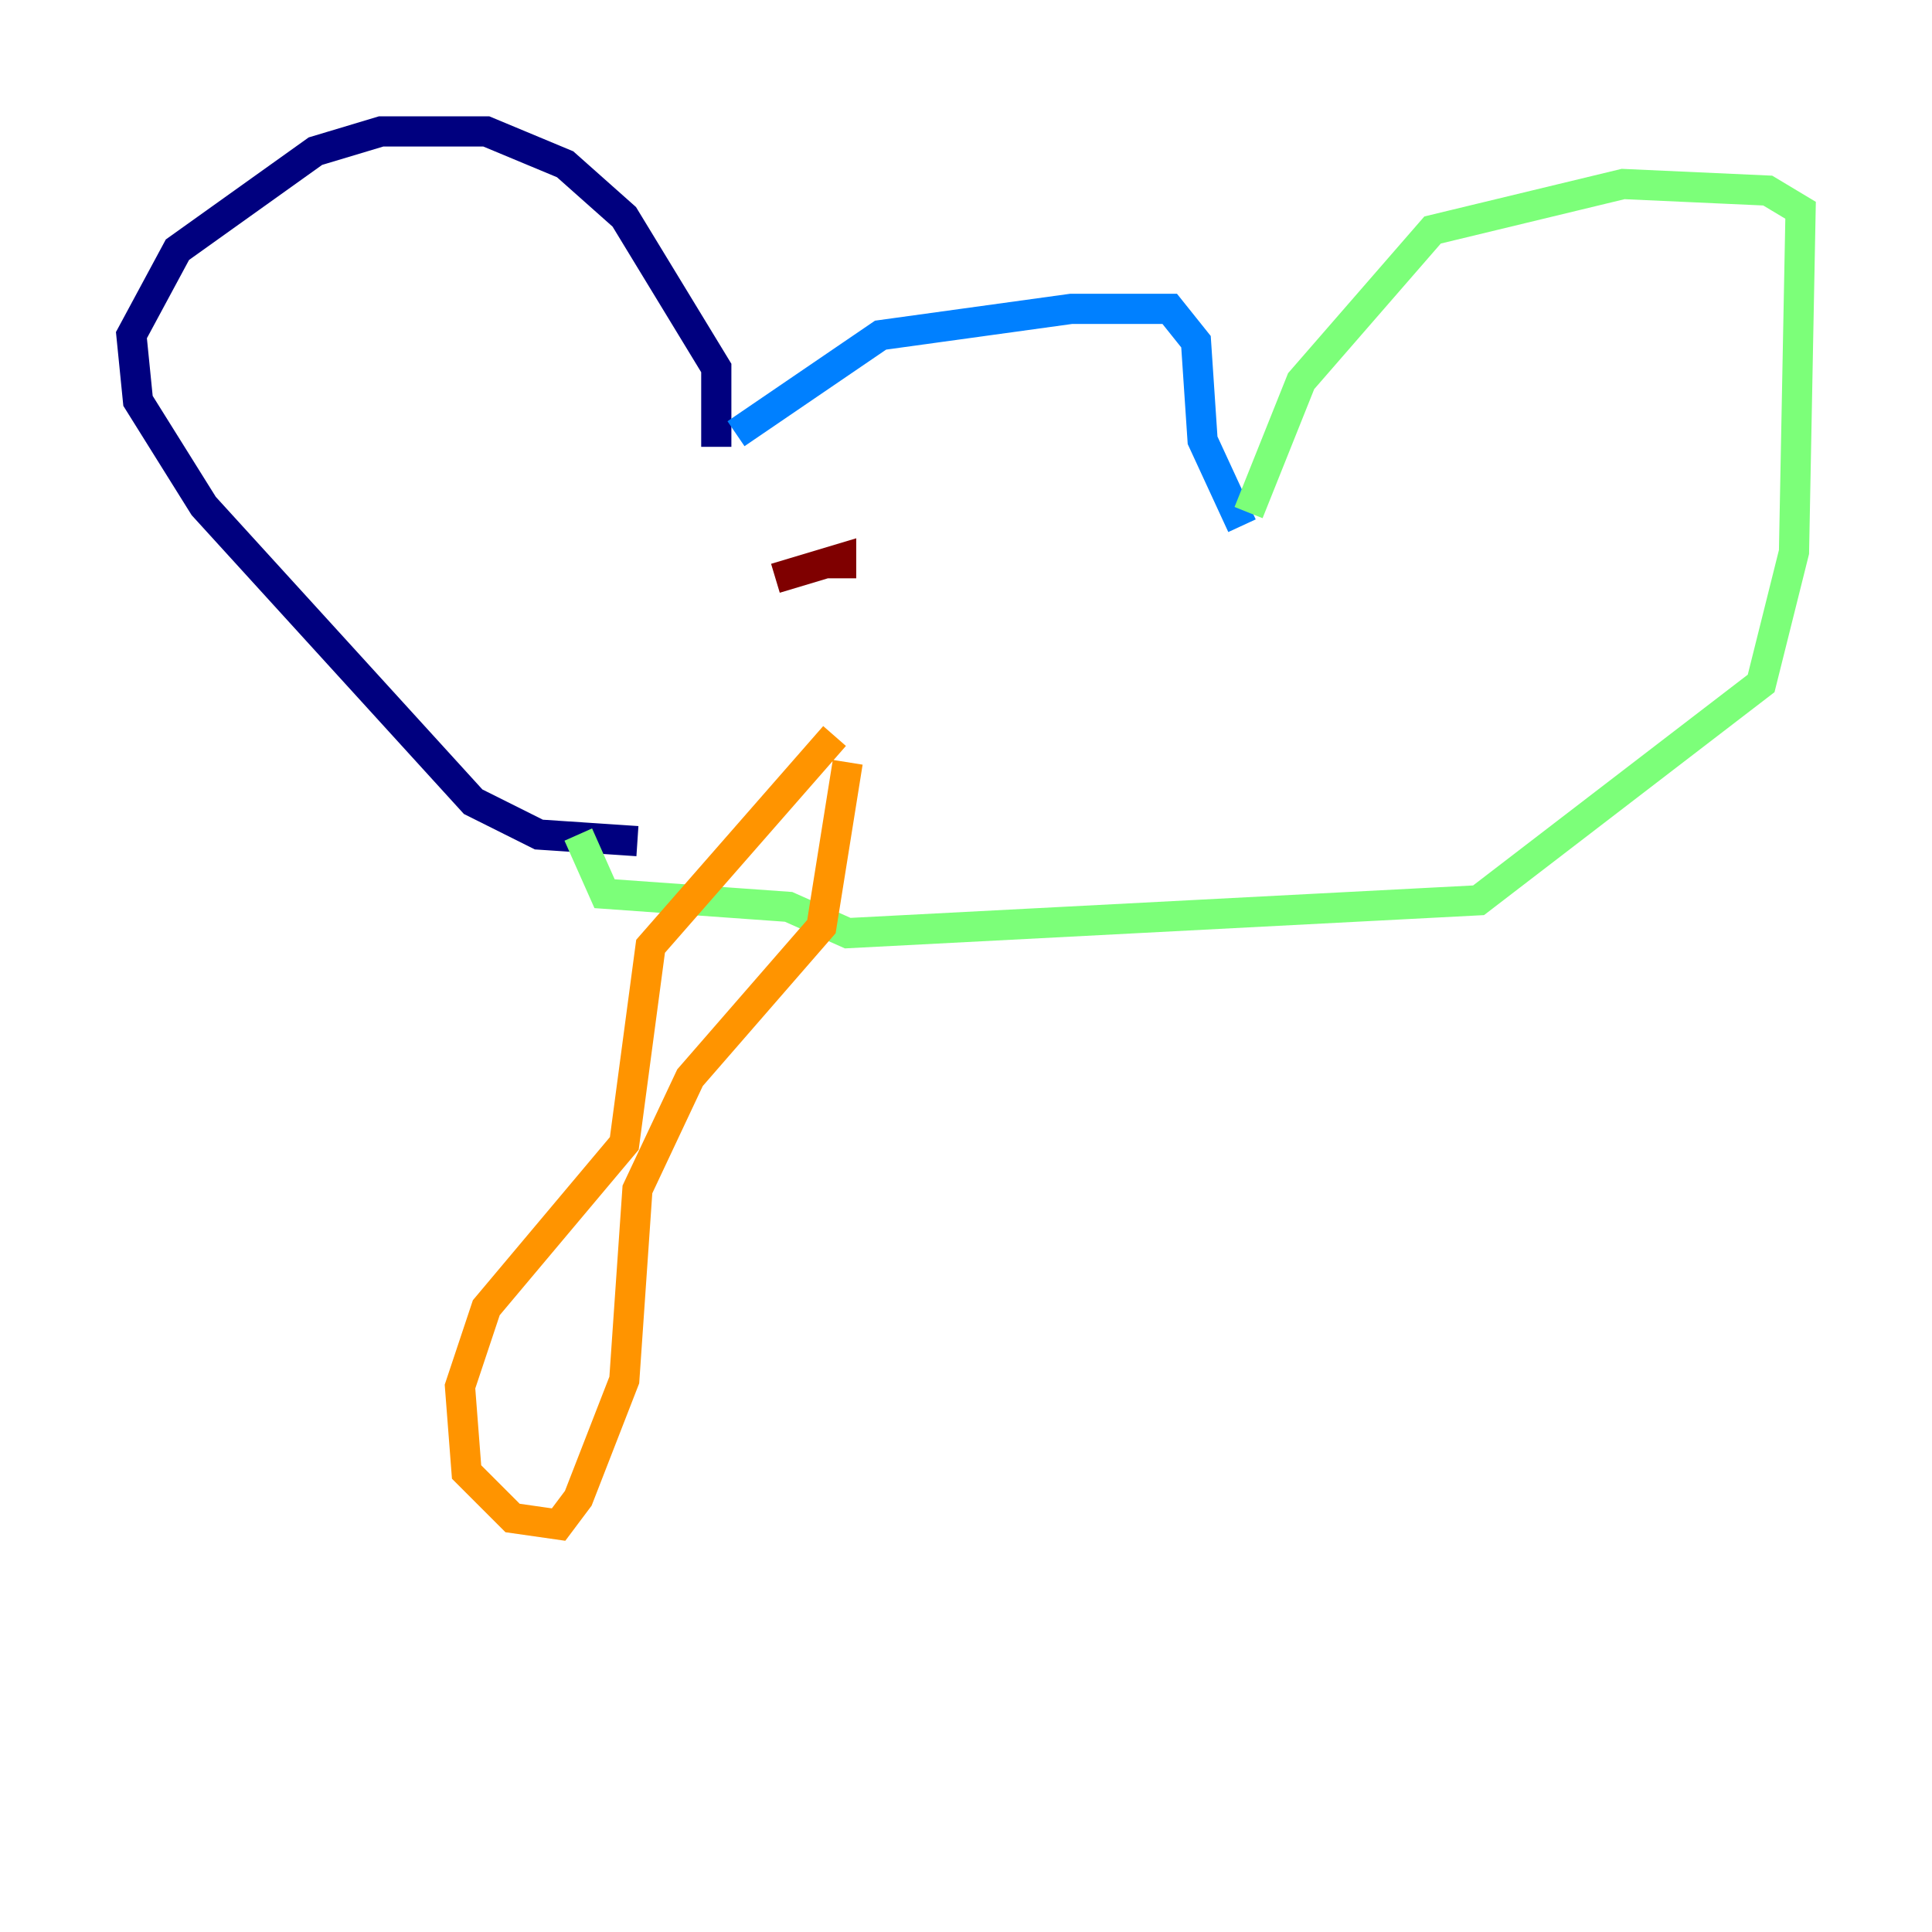 <?xml version="1.0" encoding="utf-8" ?>
<svg baseProfile="tiny" height="128" version="1.2" viewBox="0,0,128,128" width="128" xmlns="http://www.w3.org/2000/svg" xmlns:ev="http://www.w3.org/2001/xml-events" xmlns:xlink="http://www.w3.org/1999/xlink"><defs /><polyline fill="none" points="47.456,29.605 47.456,24.381 41.361,14.367 37.442,10.884 32.218,8.707 25.252,8.707 20.898,10.014 11.755,16.544 8.707,22.204 9.143,26.558 13.497,33.524 31.347,53.116 35.701,55.292 42.231,55.728" stroke="#00007f" stroke-width="2" /><polyline fill="none" points="48.762,28.735 58.34,22.204 70.966,20.463 77.497,20.463 79.238,22.64 79.674,29.17 82.286,34.83" stroke="#0080ff" stroke-width="2" /><polyline fill="none" points="82.721,33.959 86.204,25.252 94.912,15.238 107.537,12.191 117.116,12.626 119.293,13.932 118.857,36.571 116.68,45.279 97.959,59.646 56.163,61.823 52.245,60.082 40.054,59.211 38.313,55.292" stroke="#7cff79" stroke-width="2" /><polyline fill="none" points="55.292,48.762 43.102,62.694 41.361,75.755 32.218,86.639 30.476,91.864 30.912,97.524 33.959,100.571 37.007,101.007 38.313,99.265 41.361,91.429 42.231,78.803 45.714,71.401 54.422,61.388 56.163,50.503" stroke="#ff9400" stroke-width="2" /><polyline fill="none" points="51.374,38.313 55.728,37.007 55.728,38.313" stroke="#7f0000" stroke-width="2" /></svg>